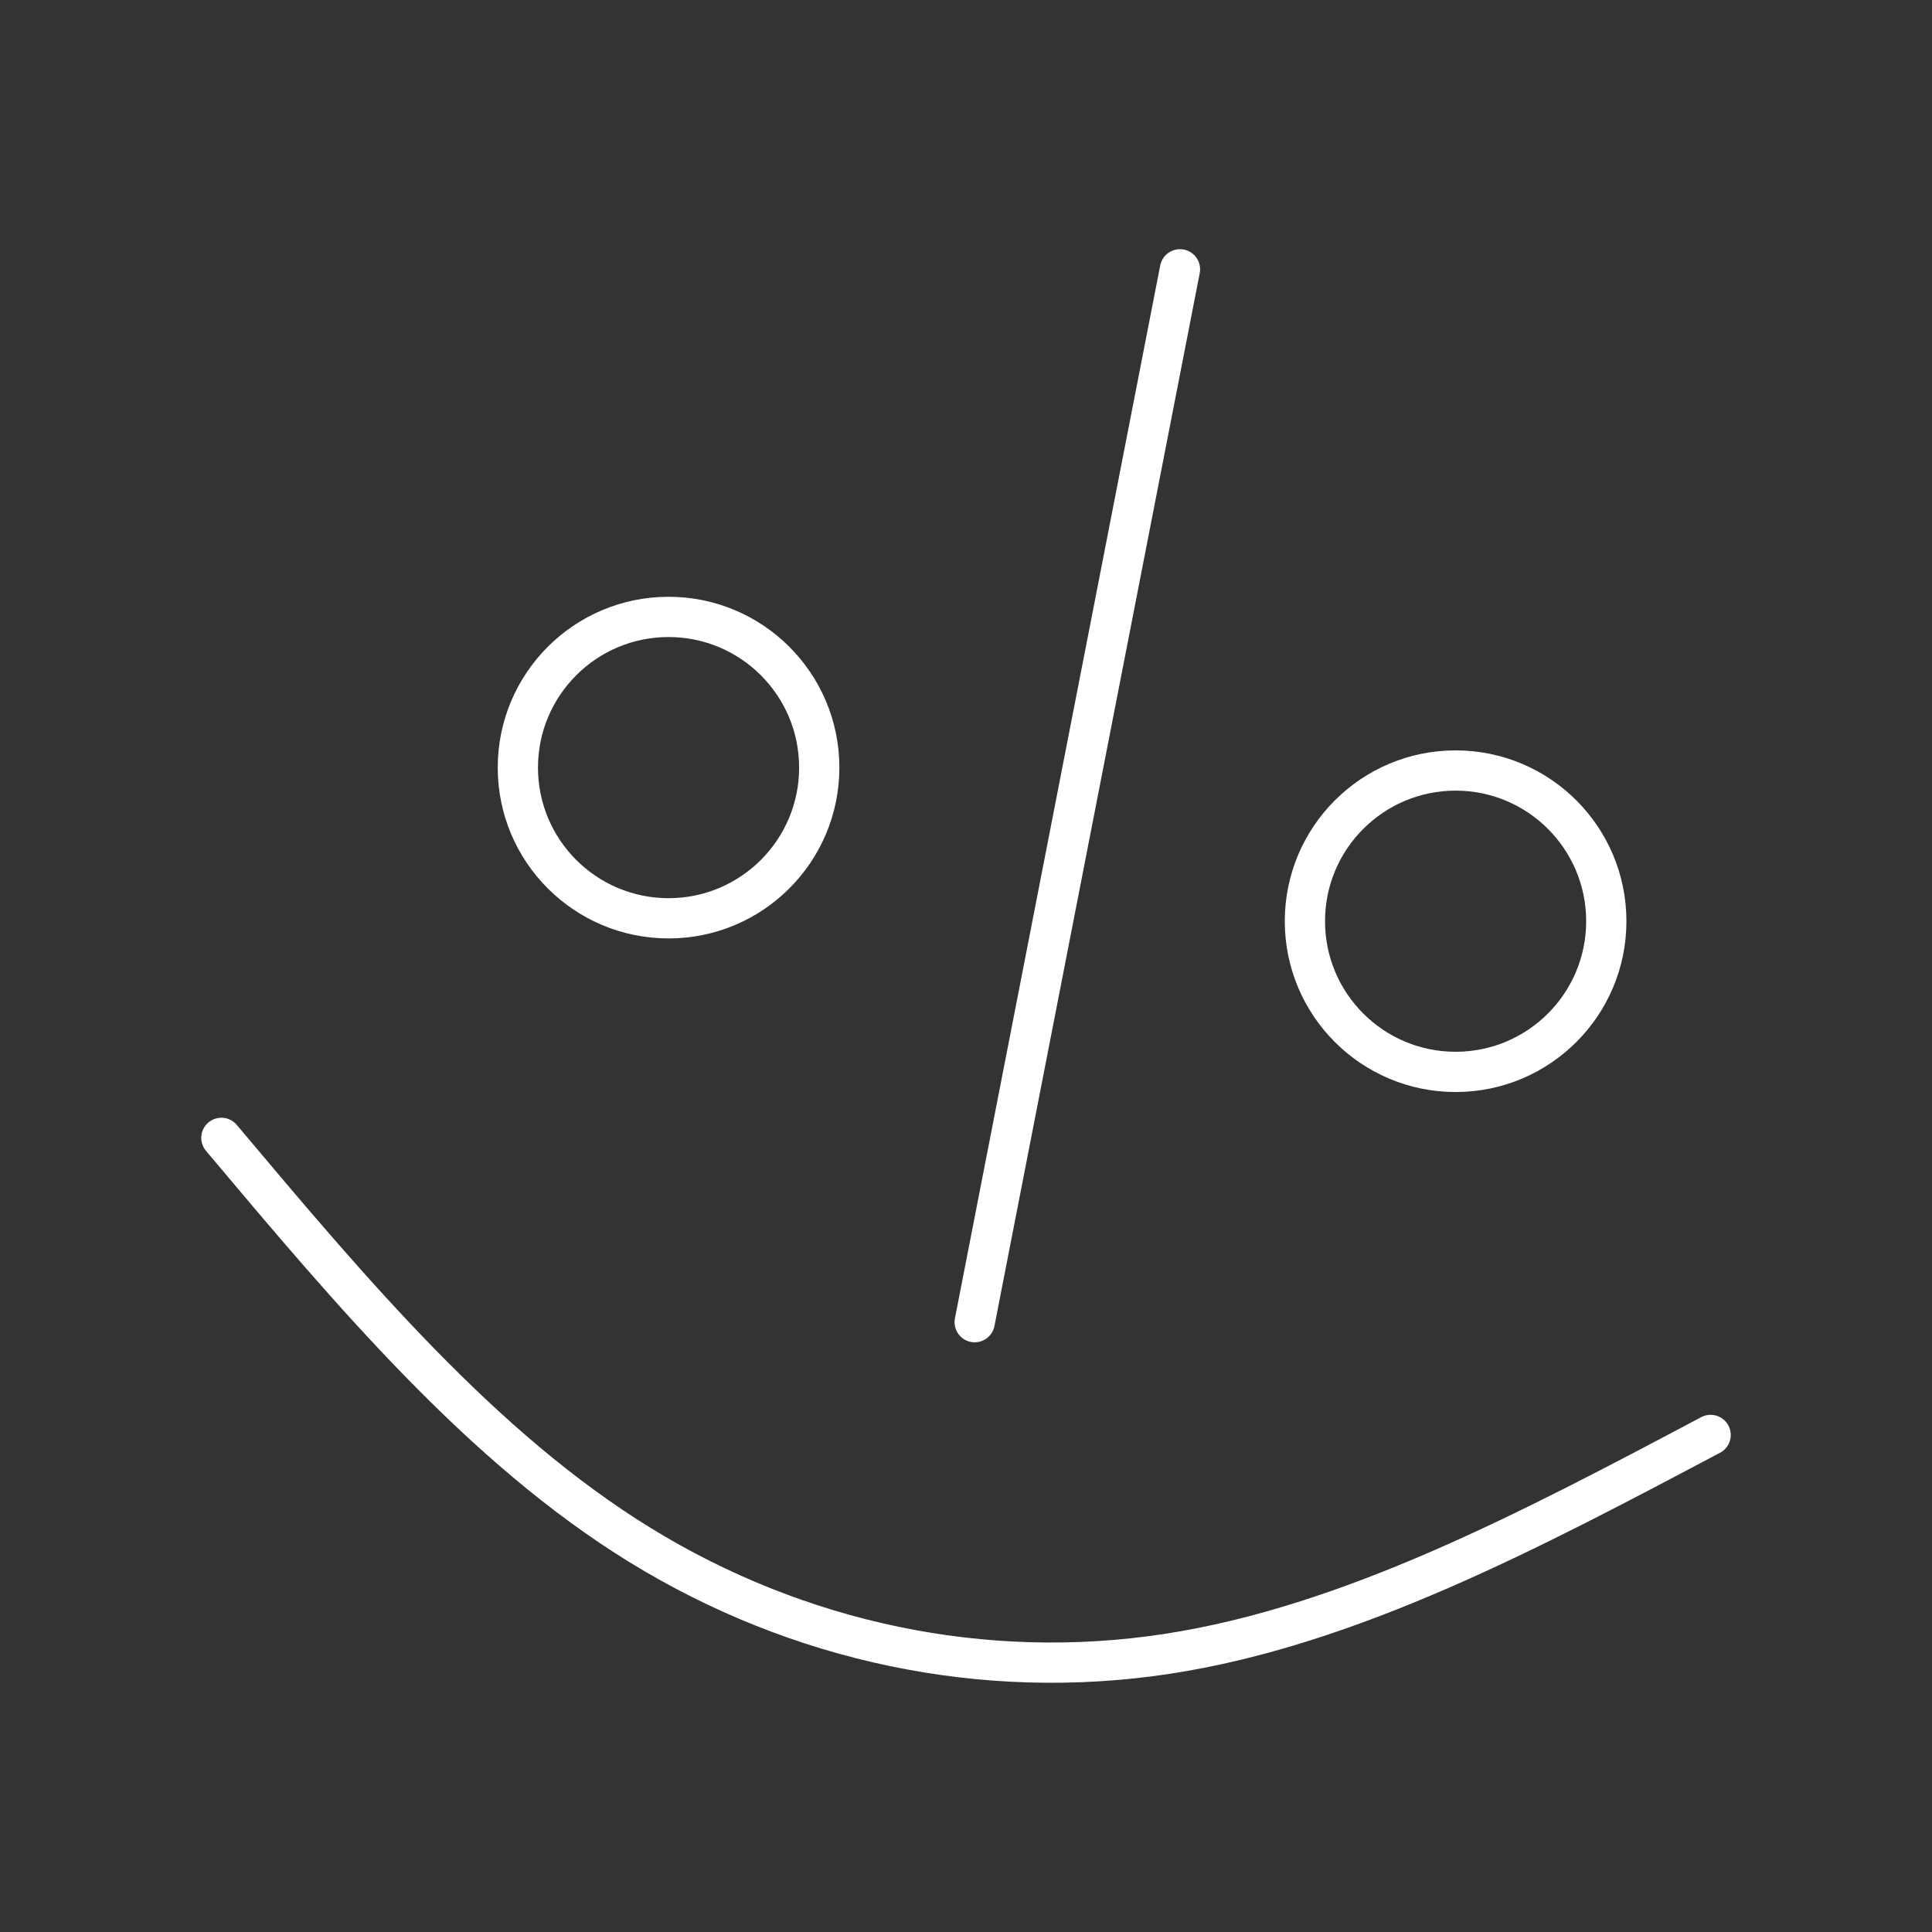 <?xml version="1.0" encoding="UTF-8"?><svg id="a" xmlns="http://www.w3.org/2000/svg" viewBox="0 0 48 48"><rect x="0" y="0" width="48" height="48" fill="#333333" stroke="none"/><defs><style>.b{fill:none;stroke:#fff;stroke-linecap:round;stroke-linejoin:round;}</style></defs><path class="b" d="m5.5,28.27c3.237,3.85,6.475,7.701,10.403,10.117,3.928,2.416,8.545,3.398,13.093,2.703,4.548-.695,9.026-3.067,13.504-5.439"/><path class="b" d="m29.316,6.691l-5.1,26.158"/><circle class="b" cx="36.164" cy="22.887" r="3.744"/><circle class="b" cx="16.61" cy="19.071" r="3.744"/></svg>